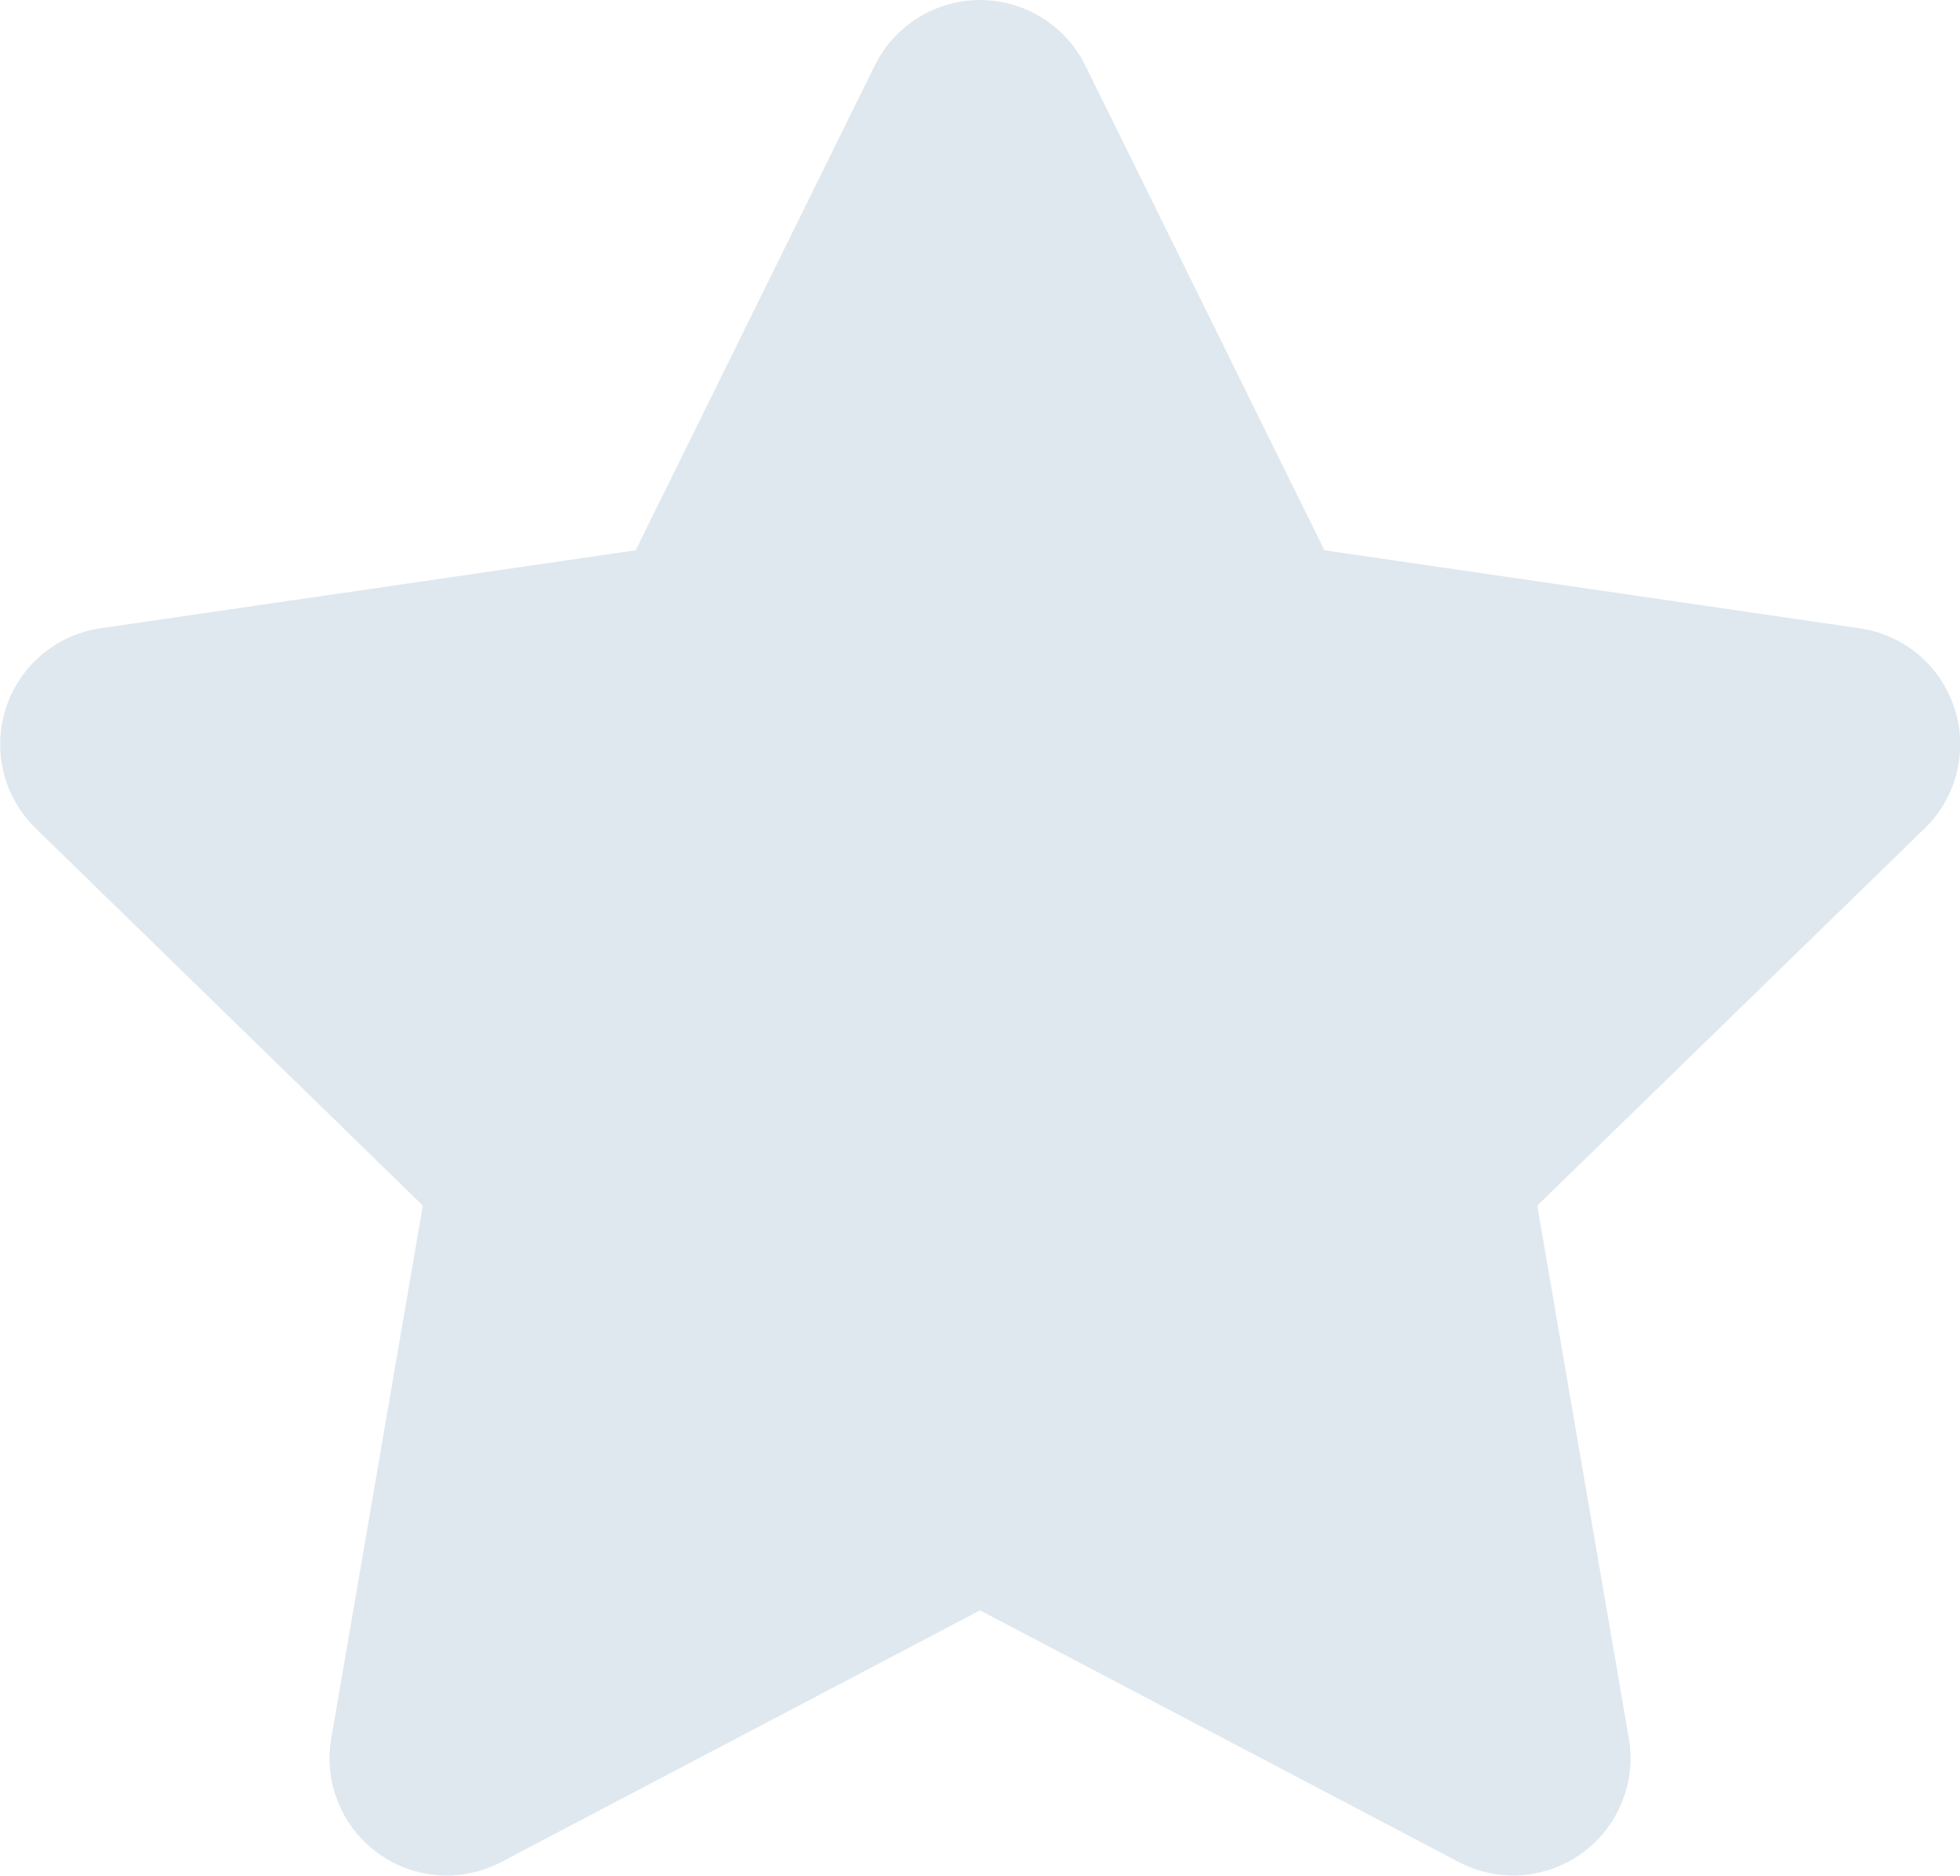 <svg xmlns="http://www.w3.org/2000/svg" width="22.463" height="21.5" viewBox="0 0 22.463 21.5">
  <path id="Icon_awesome-star" data-name="Icon awesome-star" d="M11.468.747,8.726,6.306,2.592,7.2a1.344,1.344,0,0,0-.743,2.292l4.438,4.325-1.05,6.109a1.343,1.343,0,0,0,1.948,1.415l5.488-2.885,5.488,2.885a1.344,1.344,0,0,0,1.948-1.415l-1.05-6.109L23.5,9.493A1.344,1.344,0,0,0,22.754,7.2L16.62,6.306,13.878.747a1.345,1.345,0,0,0-2.41,0Z" transform="translate(-1.441 0.001)" fill="#dfe8ef"/>
</svg>
